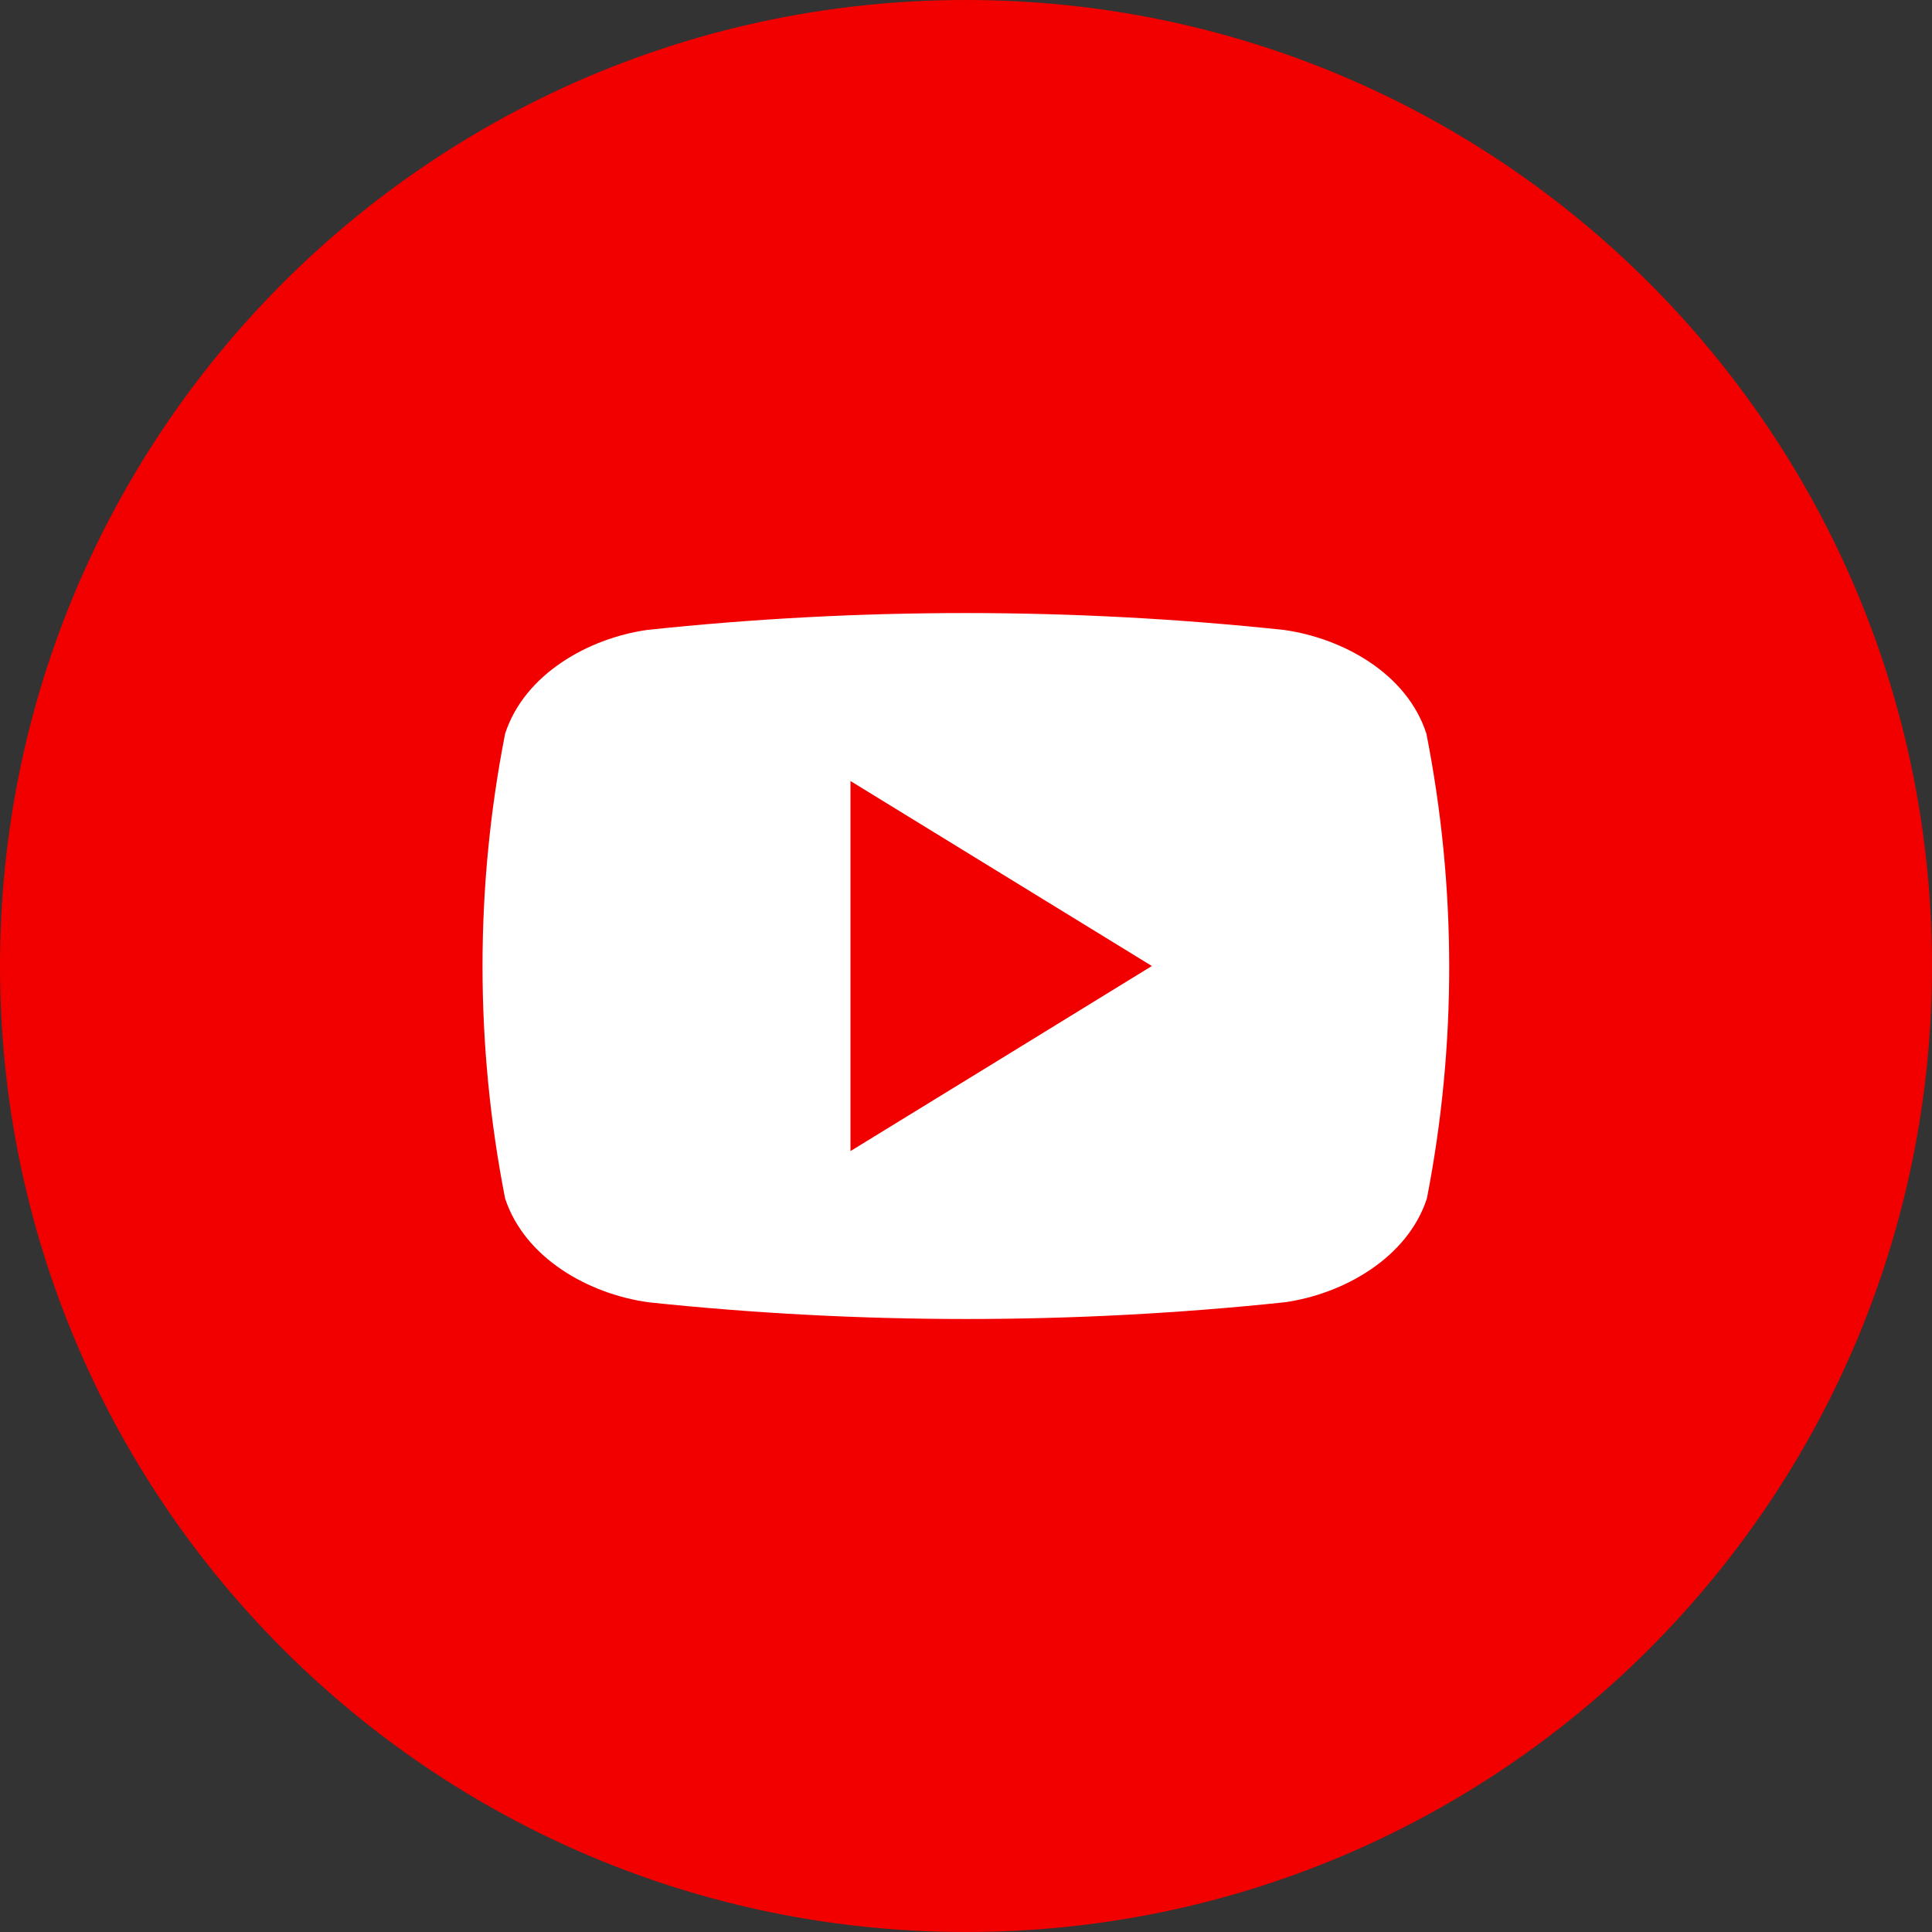 <svg width="20" height="20" viewBox="0 0 20 20" fill="none" xmlns="http://www.w3.org/2000/svg">
<rect x="0" y="0" width="20" height="20" fill="#333333" stroke="none"/>
<path d="M10 20C15.523 20 20 15.523 20 10C20 4.477 15.523 0 10 0C4.477 0 0 4.477 0 10C0 15.523 4.477 20 10 20Z" fill="#F20000"/>
<path d="M14.766 7.595C14.566 6.974 13.904 6.607 13.29 6.521C11.099 6.288 8.89 6.288 6.7 6.521C6.091 6.607 5.429 6.979 5.229 7.595C4.917 9.184 4.917 10.818 5.229 12.407C5.434 13.027 6.096 13.395 6.711 13.481C8.901 13.712 11.11 13.712 13.3 13.481C13.909 13.395 14.571 13.021 14.771 12.407C15.081 10.818 15.079 9.183 14.766 7.595ZM8.804 11.916V8.085L11.924 10C10.872 10.646 9.851 11.275 8.804 11.916Z" fill="white"/>
</svg>
